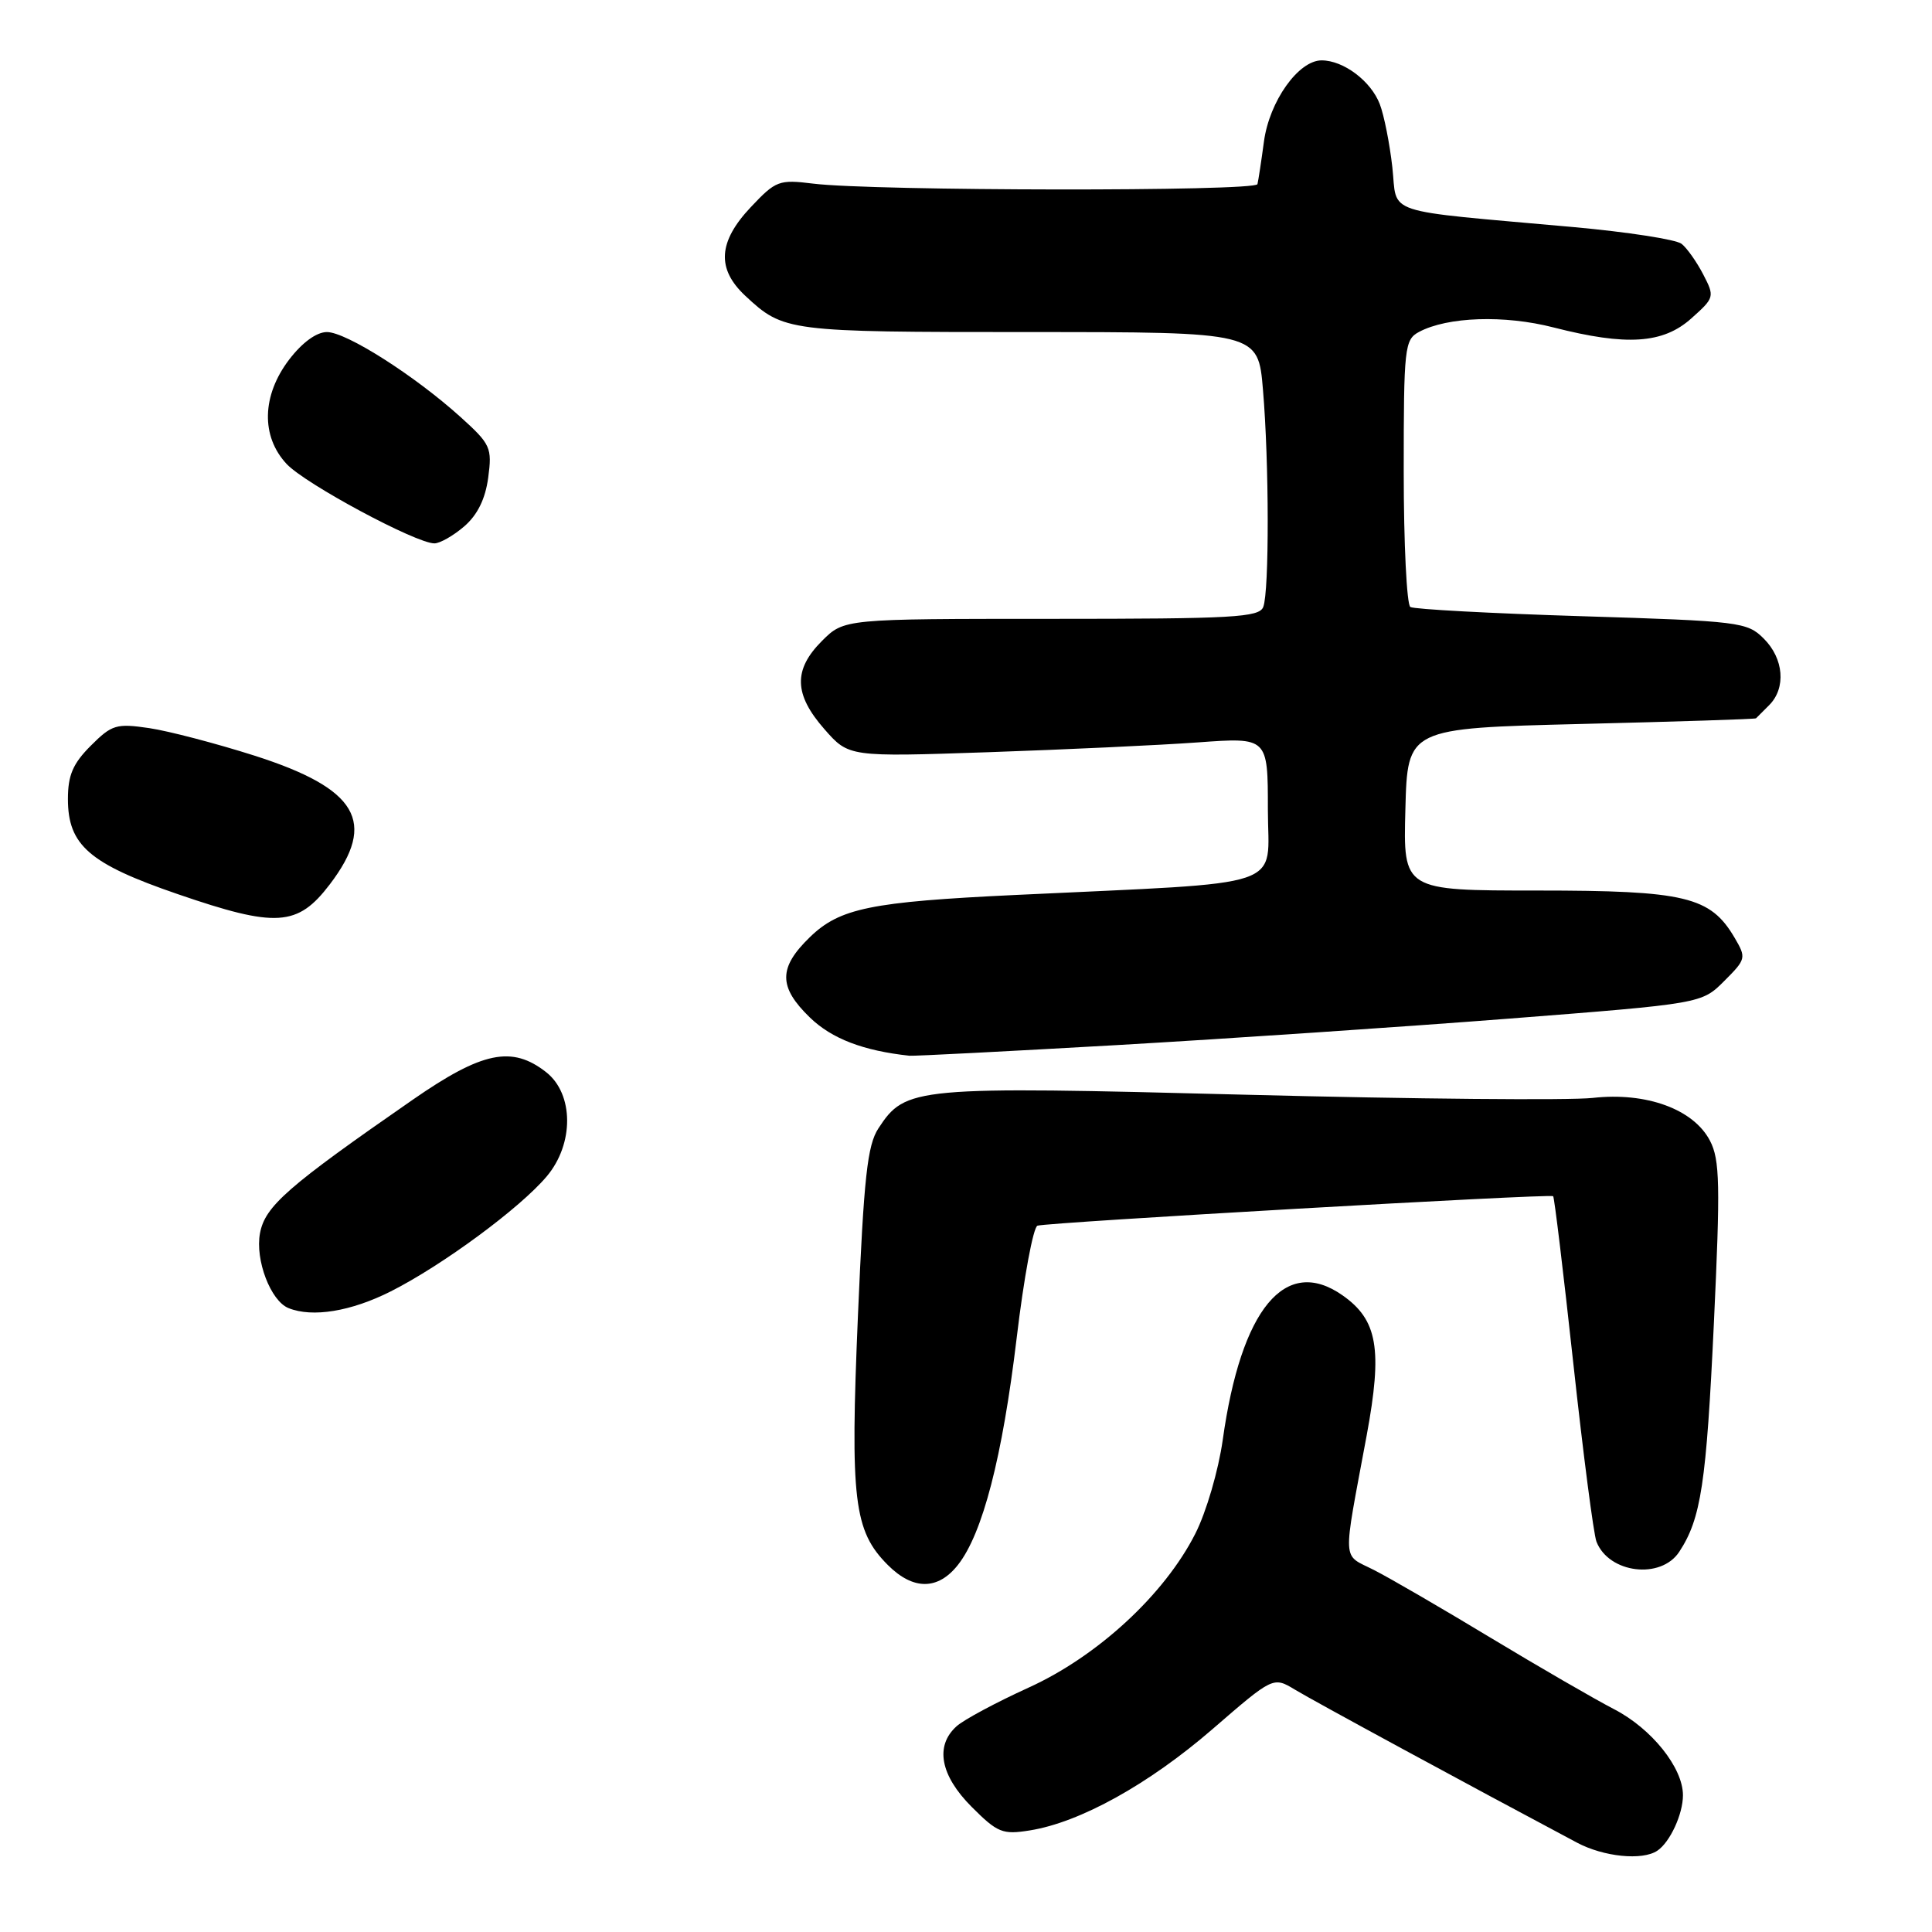 <?xml version="1.0" encoding="UTF-8" standalone="no"?>
<!DOCTYPE svg PUBLIC "-//W3C//DTD SVG 1.1//EN" "http://www.w3.org/Graphics/SVG/1.1/DTD/svg11.dtd" >
<svg xmlns="http://www.w3.org/2000/svg" xmlns:xlink="http://www.w3.org/1999/xlink" version="1.1" viewBox="0 0 256 256">
 <g >
 <path fill="currentColor"
d=" M 219.60 245.23 C 221.28 244.11 223.00 240.39 223.00 237.88 C 223.00 234.22 218.84 229.04 213.86 226.47 C 211.31 225.15 203.96 220.90 197.53 217.02 C 191.11 213.14 184.14 209.09 182.05 208.03 C 177.78 205.85 177.87 207.55 181.09 190.21 C 183.21 178.75 182.55 174.90 177.88 171.63 C 170.31 166.33 164.45 173.41 162.02 190.79 C 161.45 194.84 159.84 200.36 158.38 203.23 C 154.30 211.28 145.45 219.46 136.29 223.62 C 132.01 225.57 127.71 227.87 126.75 228.74 C 123.86 231.34 124.59 235.25 128.75 239.42 C 132.18 242.85 132.84 243.12 136.45 242.54 C 143.10 241.48 152.21 236.43 160.66 229.12 C 168.71 222.15 168.71 222.15 171.61 223.90 C 173.99 225.35 194.64 236.55 208.96 244.16 C 212.49 246.04 217.62 246.56 219.60 245.23 Z  M 126.93 207.36 C 130.21 203.20 132.82 193.09 134.71 177.33 C 135.66 169.32 136.91 162.61 137.47 162.41 C 138.78 161.97 205.40 158.15 205.80 158.50 C 205.96 158.64 207.16 168.60 208.47 180.63 C 209.78 192.66 211.16 203.30 211.54 204.28 C 213.18 208.48 220.08 209.33 222.51 205.62 C 225.40 201.22 226.10 196.58 227.10 175.29 C 227.96 157.00 227.89 153.68 226.59 151.17 C 224.42 146.97 218.14 144.68 211.04 145.48 C 207.99 145.82 187.36 145.63 165.20 145.06 C 121.07 143.92 120.00 144.01 116.39 149.52 C 114.93 151.76 114.47 155.97 113.68 174.36 C 112.64 198.78 113.13 202.85 117.64 207.37 C 121.00 210.73 124.28 210.72 126.93 207.36 Z  M 51.79 171.11 C 58.64 167.65 68.92 160.07 72.45 155.87 C 76.08 151.56 76.04 144.96 72.37 142.07 C 67.84 138.52 63.91 139.33 54.72 145.70 C 38.11 157.21 35.12 159.82 34.45 163.41 C 33.79 166.94 35.86 172.38 38.23 173.33 C 41.40 174.61 46.52 173.77 51.79 171.11 Z  M 148.00 138.48 C 162.57 137.64 185.97 136.06 199.99 134.97 C 225.48 132.98 225.48 132.98 228.47 129.99 C 231.37 127.09 231.41 126.92 229.84 124.25 C 226.63 118.80 223.32 118.00 203.72 118.00 C 185.93 118.00 185.93 118.00 186.22 107.25 C 186.50 96.50 186.50 96.50 209.50 95.93 C 222.15 95.62 232.58 95.29 232.68 95.18 C 232.78 95.08 233.56 94.29 234.43 93.43 C 236.68 91.17 236.37 87.27 233.71 84.62 C 231.51 82.42 230.56 82.30 209.59 81.65 C 197.59 81.28 187.37 80.73 186.88 80.43 C 186.40 80.13 186.00 72.05 186.00 62.48 C 186.00 46.01 186.11 45.01 188.03 43.98 C 191.80 41.97 199.34 41.71 205.86 43.39 C 215.52 45.86 220.36 45.55 224.11 42.19 C 227.18 39.45 227.22 39.32 225.69 36.37 C 224.83 34.71 223.54 32.88 222.82 32.31 C 222.09 31.73 215.65 30.74 208.50 30.09 C 182.72 27.77 185.21 28.59 184.49 22.14 C 184.14 19.04 183.40 15.28 182.83 13.80 C 181.66 10.74 178.02 8.00 175.12 8.00 C 172.05 8.00 168.20 13.42 167.48 18.75 C 167.13 21.36 166.74 23.91 166.62 24.40 C 166.38 25.38 115.65 25.32 107.74 24.33 C 103.22 23.77 102.80 23.93 99.49 27.44 C 95.15 32.04 94.93 35.62 98.75 39.19 C 103.85 43.94 104.28 44.00 136.29 44.00 C 166.71 44.00 166.71 44.00 167.35 51.65 C 168.17 61.30 168.19 78.33 167.39 80.42 C 166.86 81.81 163.44 82.00 139.32 82.00 C 111.85 82.00 111.85 82.00 108.92 84.92 C 105.10 88.74 105.19 92.01 109.24 96.62 C 112.47 100.30 112.47 100.30 130.99 99.67 C 141.17 99.32 153.66 98.74 158.75 98.37 C 168.00 97.70 168.00 97.70 168.00 107.25 C 168.00 117.96 171.35 116.83 134.50 118.59 C 115.38 119.50 111.27 120.34 107.32 124.17 C 103.13 128.23 103.13 130.77 107.32 134.83 C 110.21 137.63 114.38 139.23 120.50 139.89 C 121.05 139.95 133.43 139.31 148.00 138.48 Z  M 43.71 117.17 C 49.99 108.91 47.40 104.50 33.70 100.12 C 28.64 98.51 22.38 96.87 19.78 96.48 C 15.42 95.84 14.83 96.01 12.03 98.81 C 9.66 101.18 9.00 102.72 9.00 105.87 C 9.00 111.99 11.83 114.45 23.50 118.46 C 36.62 122.97 39.43 122.79 43.71 117.17 Z  M 61.51 69.75 C 63.27 68.23 64.31 66.12 64.69 63.29 C 65.22 59.33 65.01 58.86 61.06 55.29 C 54.95 49.77 45.88 44.00 43.32 44.00 C 41.94 44.00 40.05 45.38 38.32 47.64 C 34.68 52.41 34.56 57.83 37.99 61.49 C 40.47 64.13 55.12 72.00 57.56 72.00 C 58.29 72.00 60.07 70.99 61.51 69.75 Z "/>
</g>
</svg>